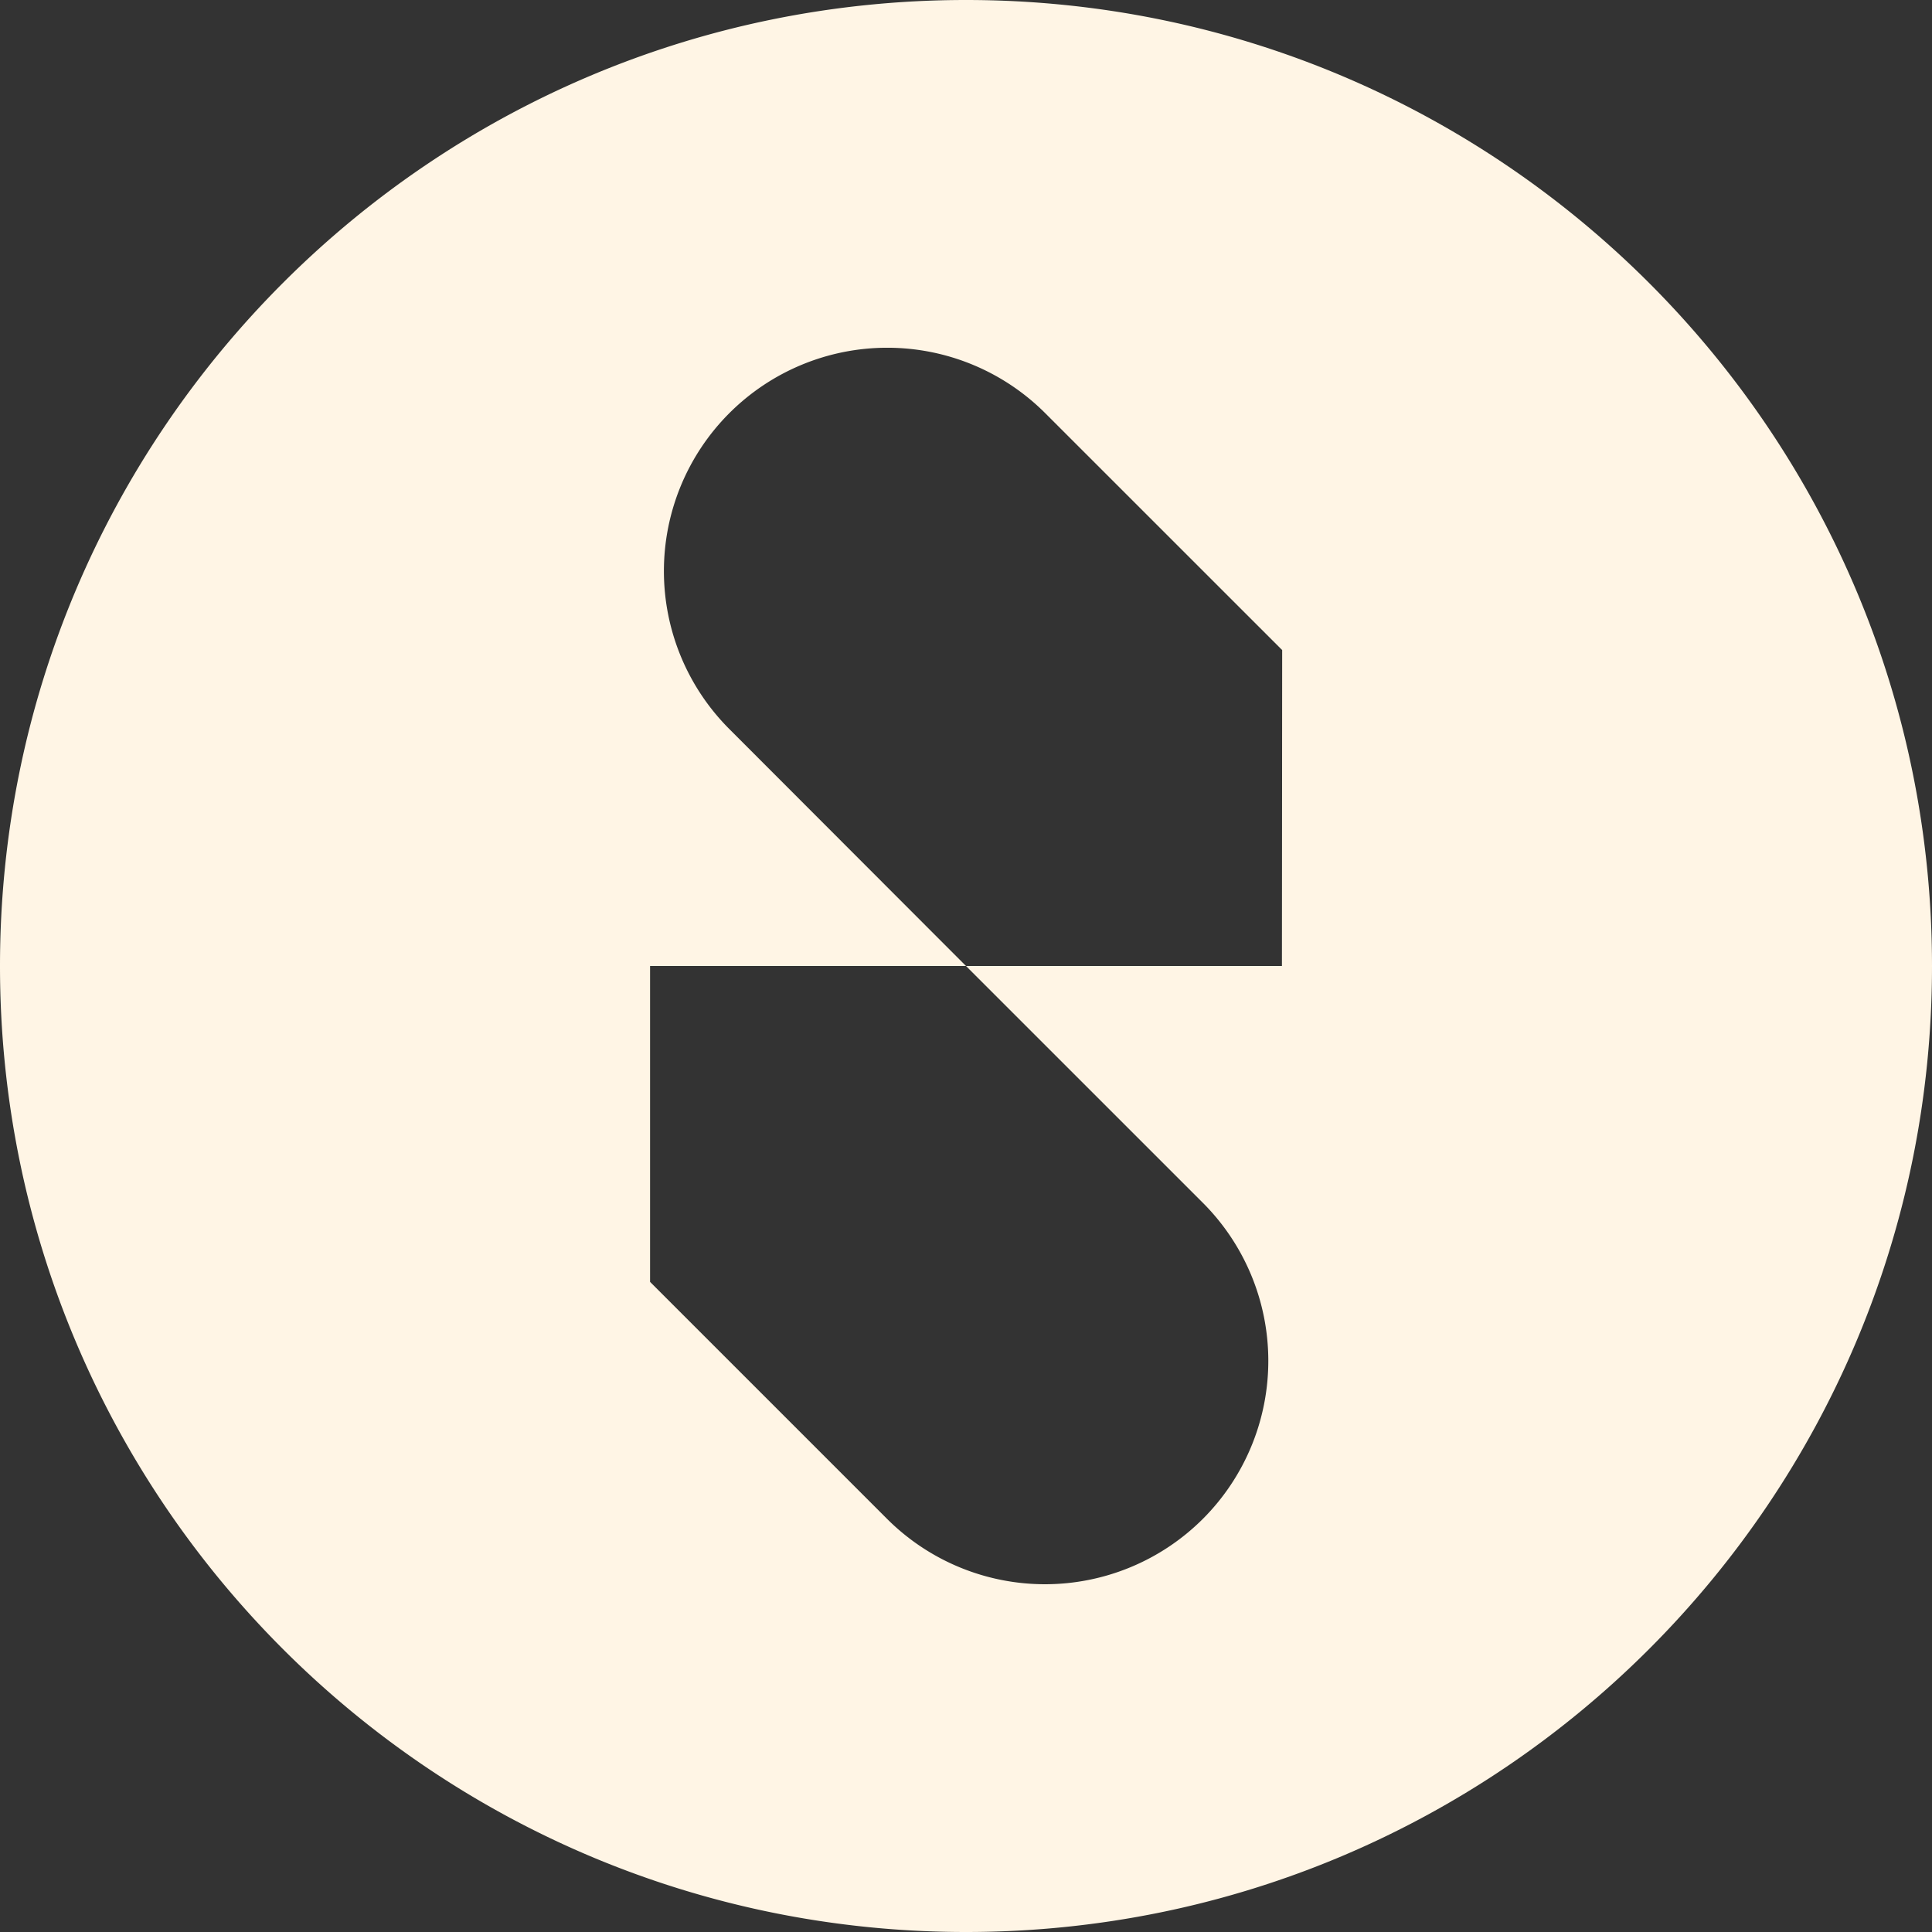 <svg id="Layer_1" data-name="Layer 1" xmlns="http://www.w3.org/2000/svg" viewBox="0 0 400 400">
  <rect x="0" y="0" width="400" height="400" fill="#333333" stroke="none"/>
  <path d="M200,0C89.54,0,0,89.54,0,200S89.54,400,200,400s200-89.54,200-200S310.46,0,200,0Zm49.05,314.46a46.26,46.26,0,0,1-65.4,0h0L134.59,265.4V200H200l49.06,49.05A46.28,46.28,0,0,1,249.05,314.46ZM265.41,200H200L151,150.94a46.24,46.24,0,0,1,65.4-65.4l49.06,49.05Z" fill="#fff5e5" fill-rule="evenodd"/>
</svg>
